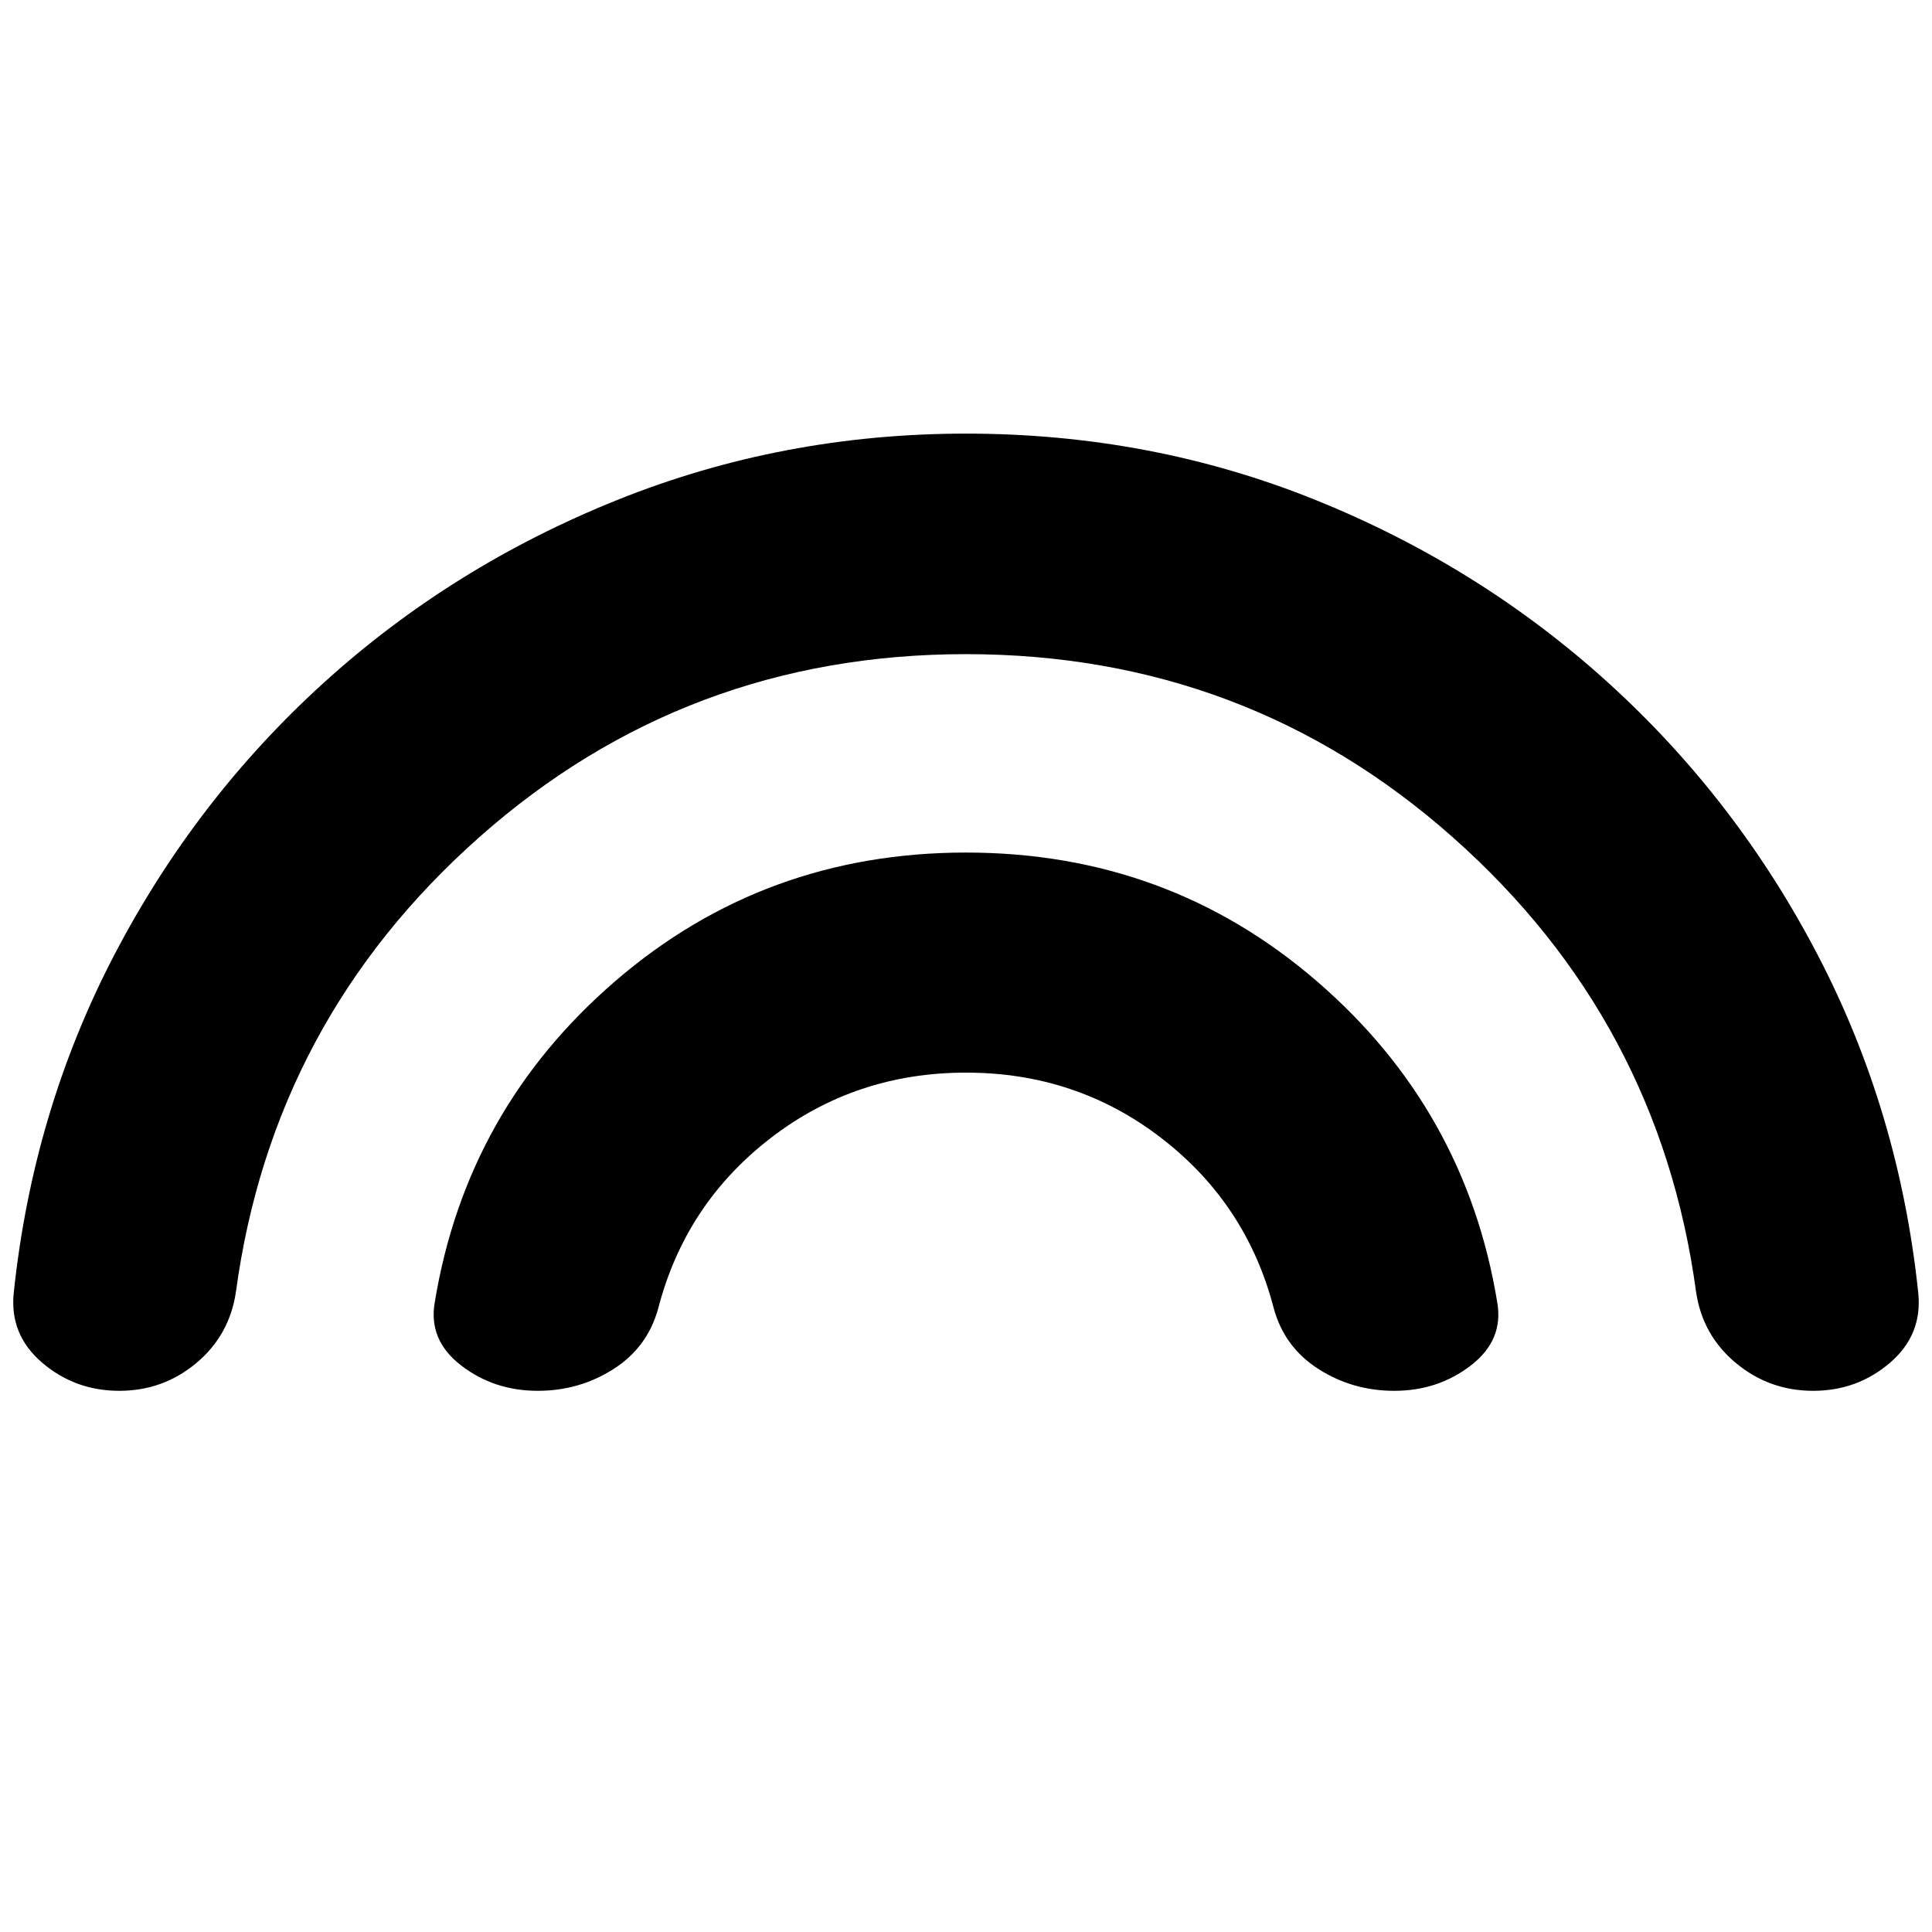 <svg xmlns="http://www.w3.org/2000/svg" height="24" viewBox="0 -960 960 960" width="24"><path d="M480-634.96q-139.28 0-241.92 91.03-102.65 91.02-120.88 226.06-3.24 21.48-19.72 35.22-16.48 13.74-38.2 13.74-21.95 0-38.31-13.96-16.36-13.96-14.12-34.91 9.48-90 49.83-167.5 40.36-77.5 104.1-135.38 63.74-57.88 145.86-90.88 82.12-33 173.36-33 92 0 173.74 33 81.74 33 145.48 90.88 63.74 57.88 104.1 135.38 40.35 77.5 49.83 167.5 2.24 20.95-14 34.91-16.24 13.96-38.19 13.96-21.72 0-38.32-13.74t-19.84-35.22q-18.23-135.04-120.88-226.06Q619.28-634.96 480-634.96Zm0 207.94q-54.96 0-97.17 32.6-42.22 32.59-55.7 84.31-5.24 19.48-22.22 30.34-16.98 10.86-37.69 10.86-21.72 0-38.08-12.6t-13.12-31.32q15.72-95.91 89.77-159.72 74.06-63.82 174.21-63.82t174.21 63.82q74.05 63.81 89.77 159.72 3.24 18.72-13.12 31.32-16.36 12.6-38.08 12.6-20.71 0-37.69-10.86-16.98-10.86-22.22-30.34-13.48-51.72-55.7-84.31-42.21-32.6-97.17-32.6Z"/></svg>